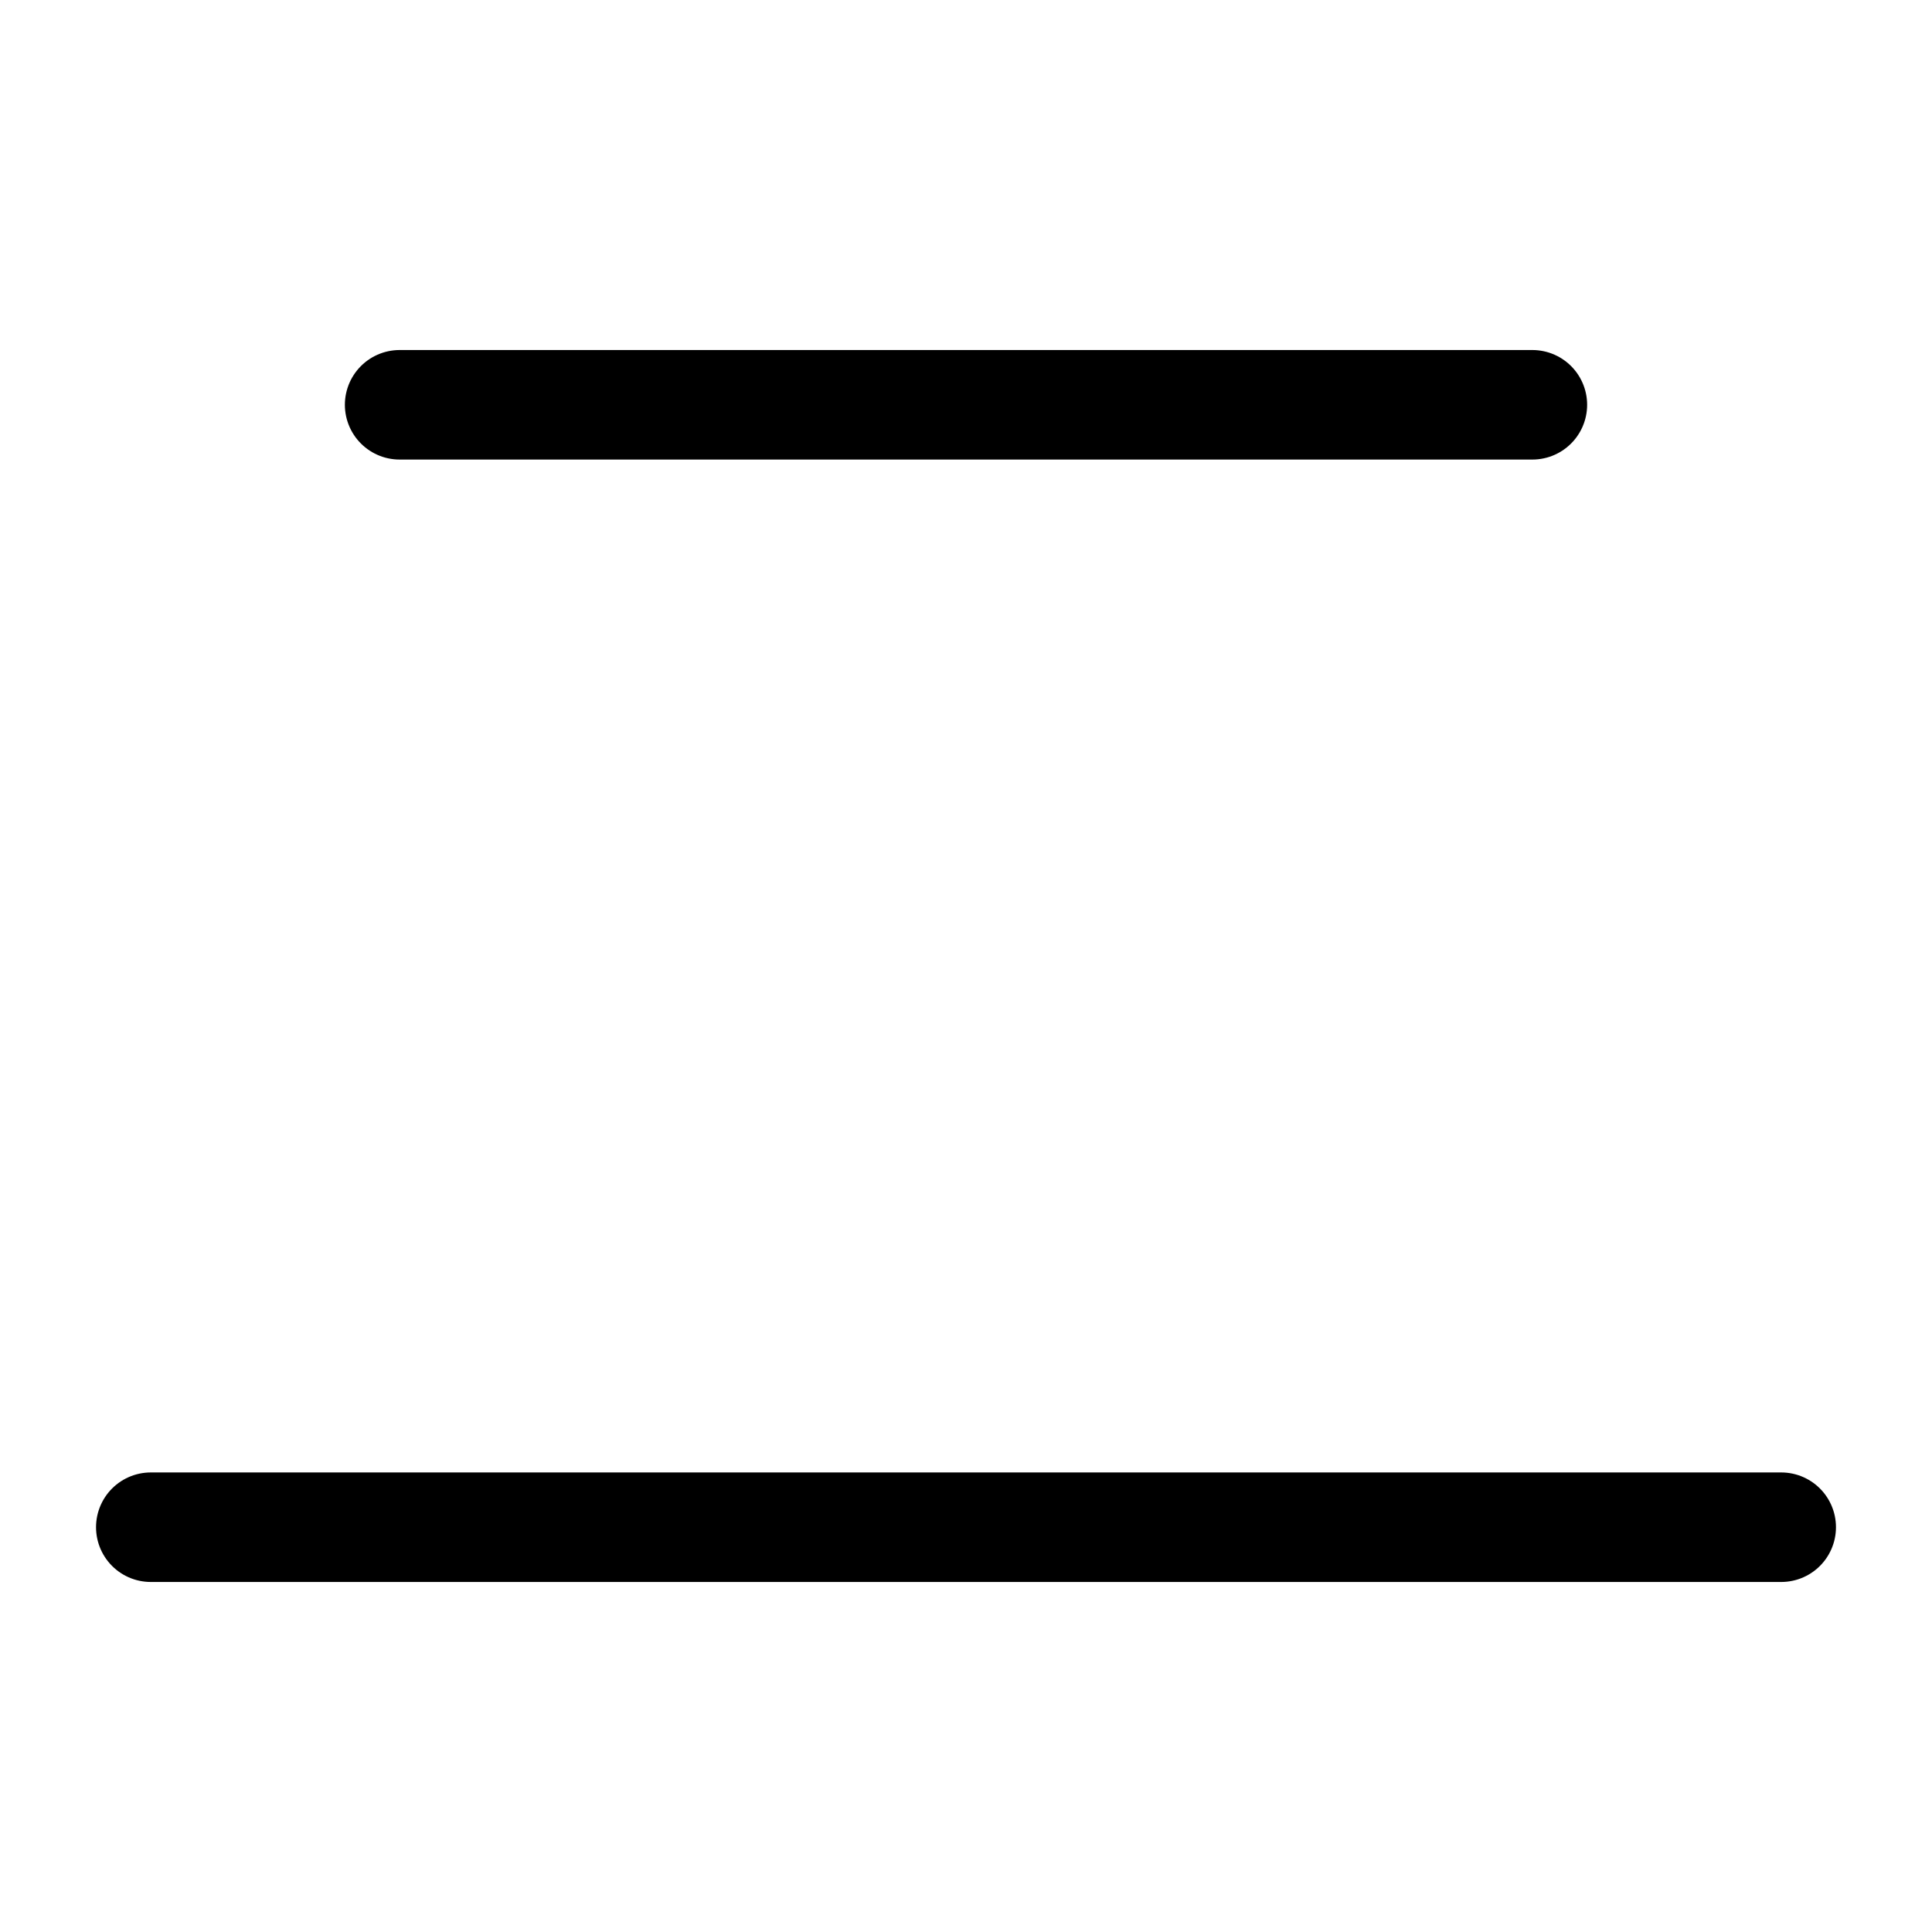 <?xml version="1.0" encoding="UTF-8" standalone="no"?>
<!-- Created with Inkscape (http://www.inkscape.org/) -->

<svg
   width="1000"
   height="1000"
   viewBox="0 0 264.583 264.583"
   version="1.1"
   id="svg5"
   xmlns="http://www.w3.org/2000/svg"
   xmlns:svg="http://www.w3.org/2000/svg">
  <defs
     id="defs2" />
  <g
     id="layer1">
    <path
       style="fill:#000000;fill-opacity:0.5;stroke:#000000;stroke-width:15;stroke-linecap:round;stroke-linejoin:round;stroke-dasharray:none;stroke-opacity:1"
       d="M 20.651,209.148 H 243.932"
       id="path414" />
    <path
       style="fill:#000000;fill-opacity:0.5;stroke:#000000;stroke-width:15;stroke-linecap:round;stroke-linejoin:round;stroke-dasharray:none;stroke-opacity:1"
       d="M 54.73,55.435 H 209.854"
       id="path1305" />
  </g>
</svg>
